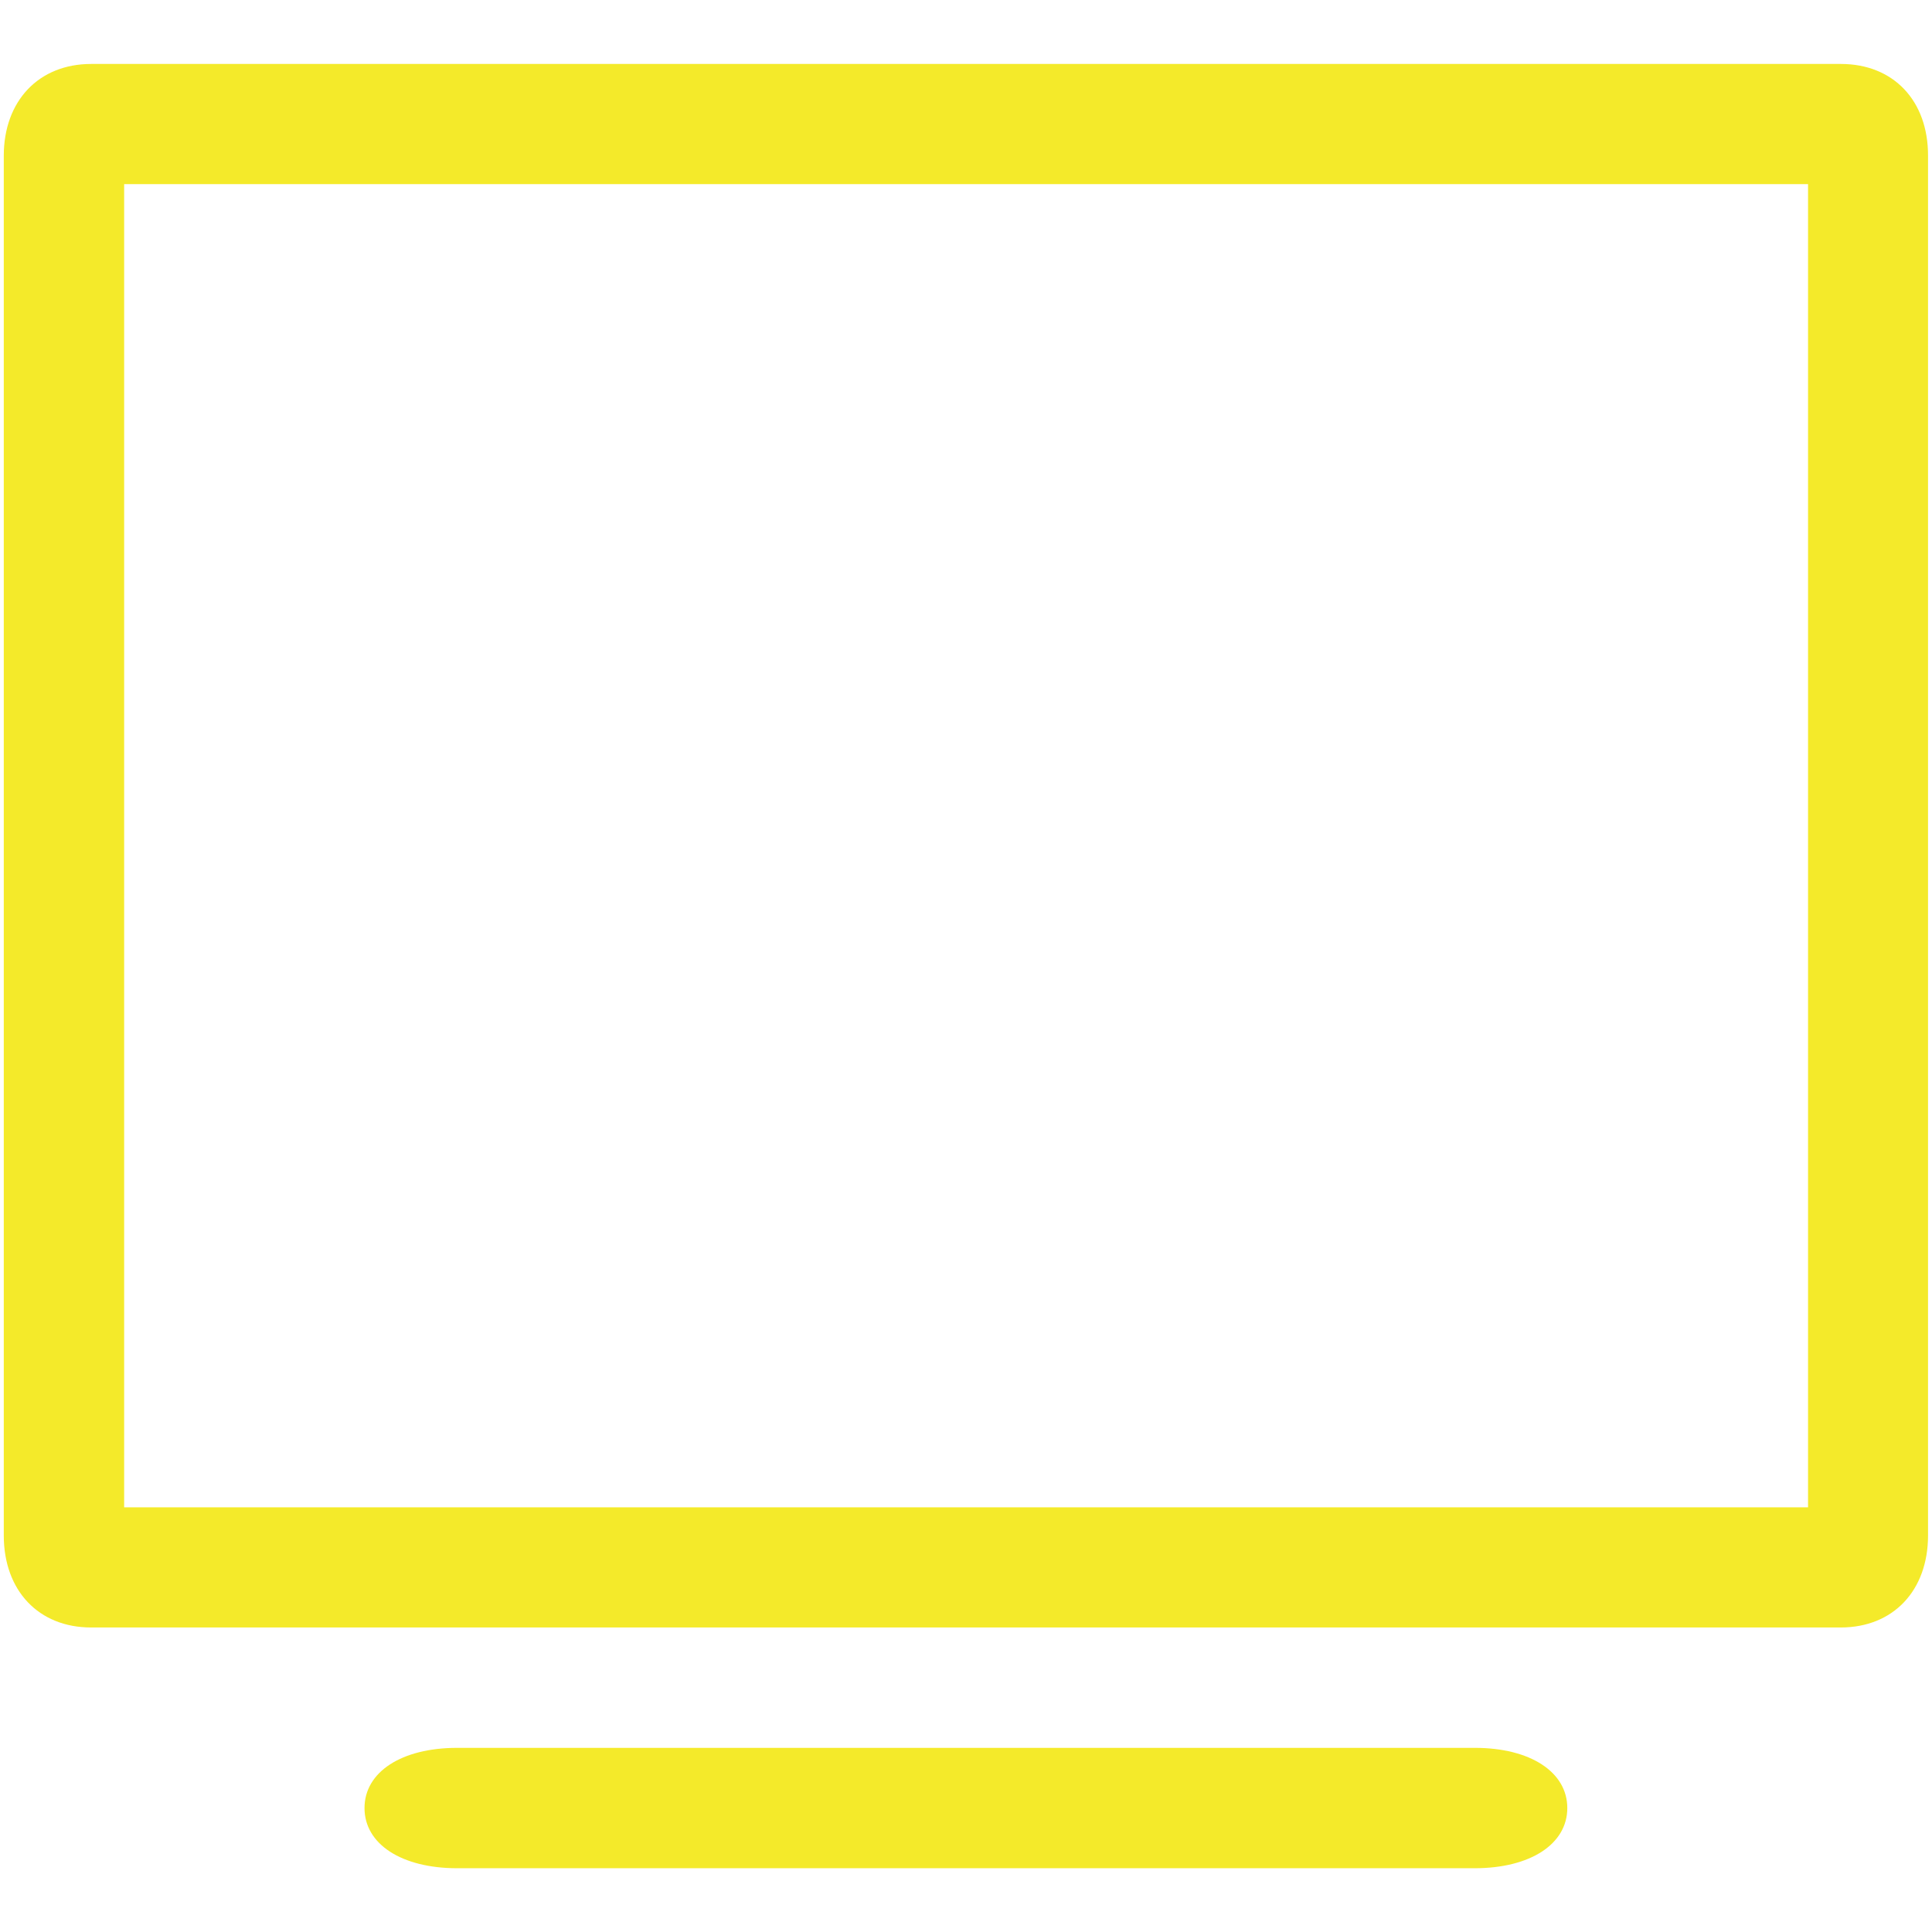 <?xml version="1.0" standalone="no"?><!DOCTYPE svg PUBLIC "-//W3C//DTD SVG 1.1//EN" "http://www.w3.org/Graphics/SVG/1.1/DTD/svg11.dtd"><svg t="1652687139781" class="icon" viewBox="0 0 1024 1024" version="1.1" xmlns="http://www.w3.org/2000/svg" p-id="1259" xmlns:xlink="http://www.w3.org/1999/xlink" width="16" height="16"><defs><style type="text/css">@font-face { font-family: feedback-iconfont; src: url("//at.alicdn.com/t/font_1031158_u69w8yhxdu.woff2?t=1630033759944") format("woff2"), url("//at.alicdn.com/t/font_1031158_u69w8yhxdu.woff?t=1630033759944") format("woff"), url("//at.alicdn.com/t/font_1031158_u69w8yhxdu.ttf?t=1630033759944") format("truetype"); }
</style></defs><path d="M975.7 33.9H48.3C20.6 33.9 2 53.4 2 82.6v731.2c0 29.3 18.5 48.8 46.3 48.8h927.3c27.8 0 46.3-19.5 46.3-48.8V82.6c0.1-29.3-18.4-48.7-46.2-48.7z m-17.4 765H65.8V97.6h892.5v701.3zM781.7 926.4H242.3c-29.5 0-49.1 12.8-49.1 31.9s19.6 31.9 49.1 31.9h539.3c29.5 0 49.1-12.8 49.1-31.9s-19.6-31.9-49-31.9z" p-id="1260" fill="#f4ea2a"></path></svg>
